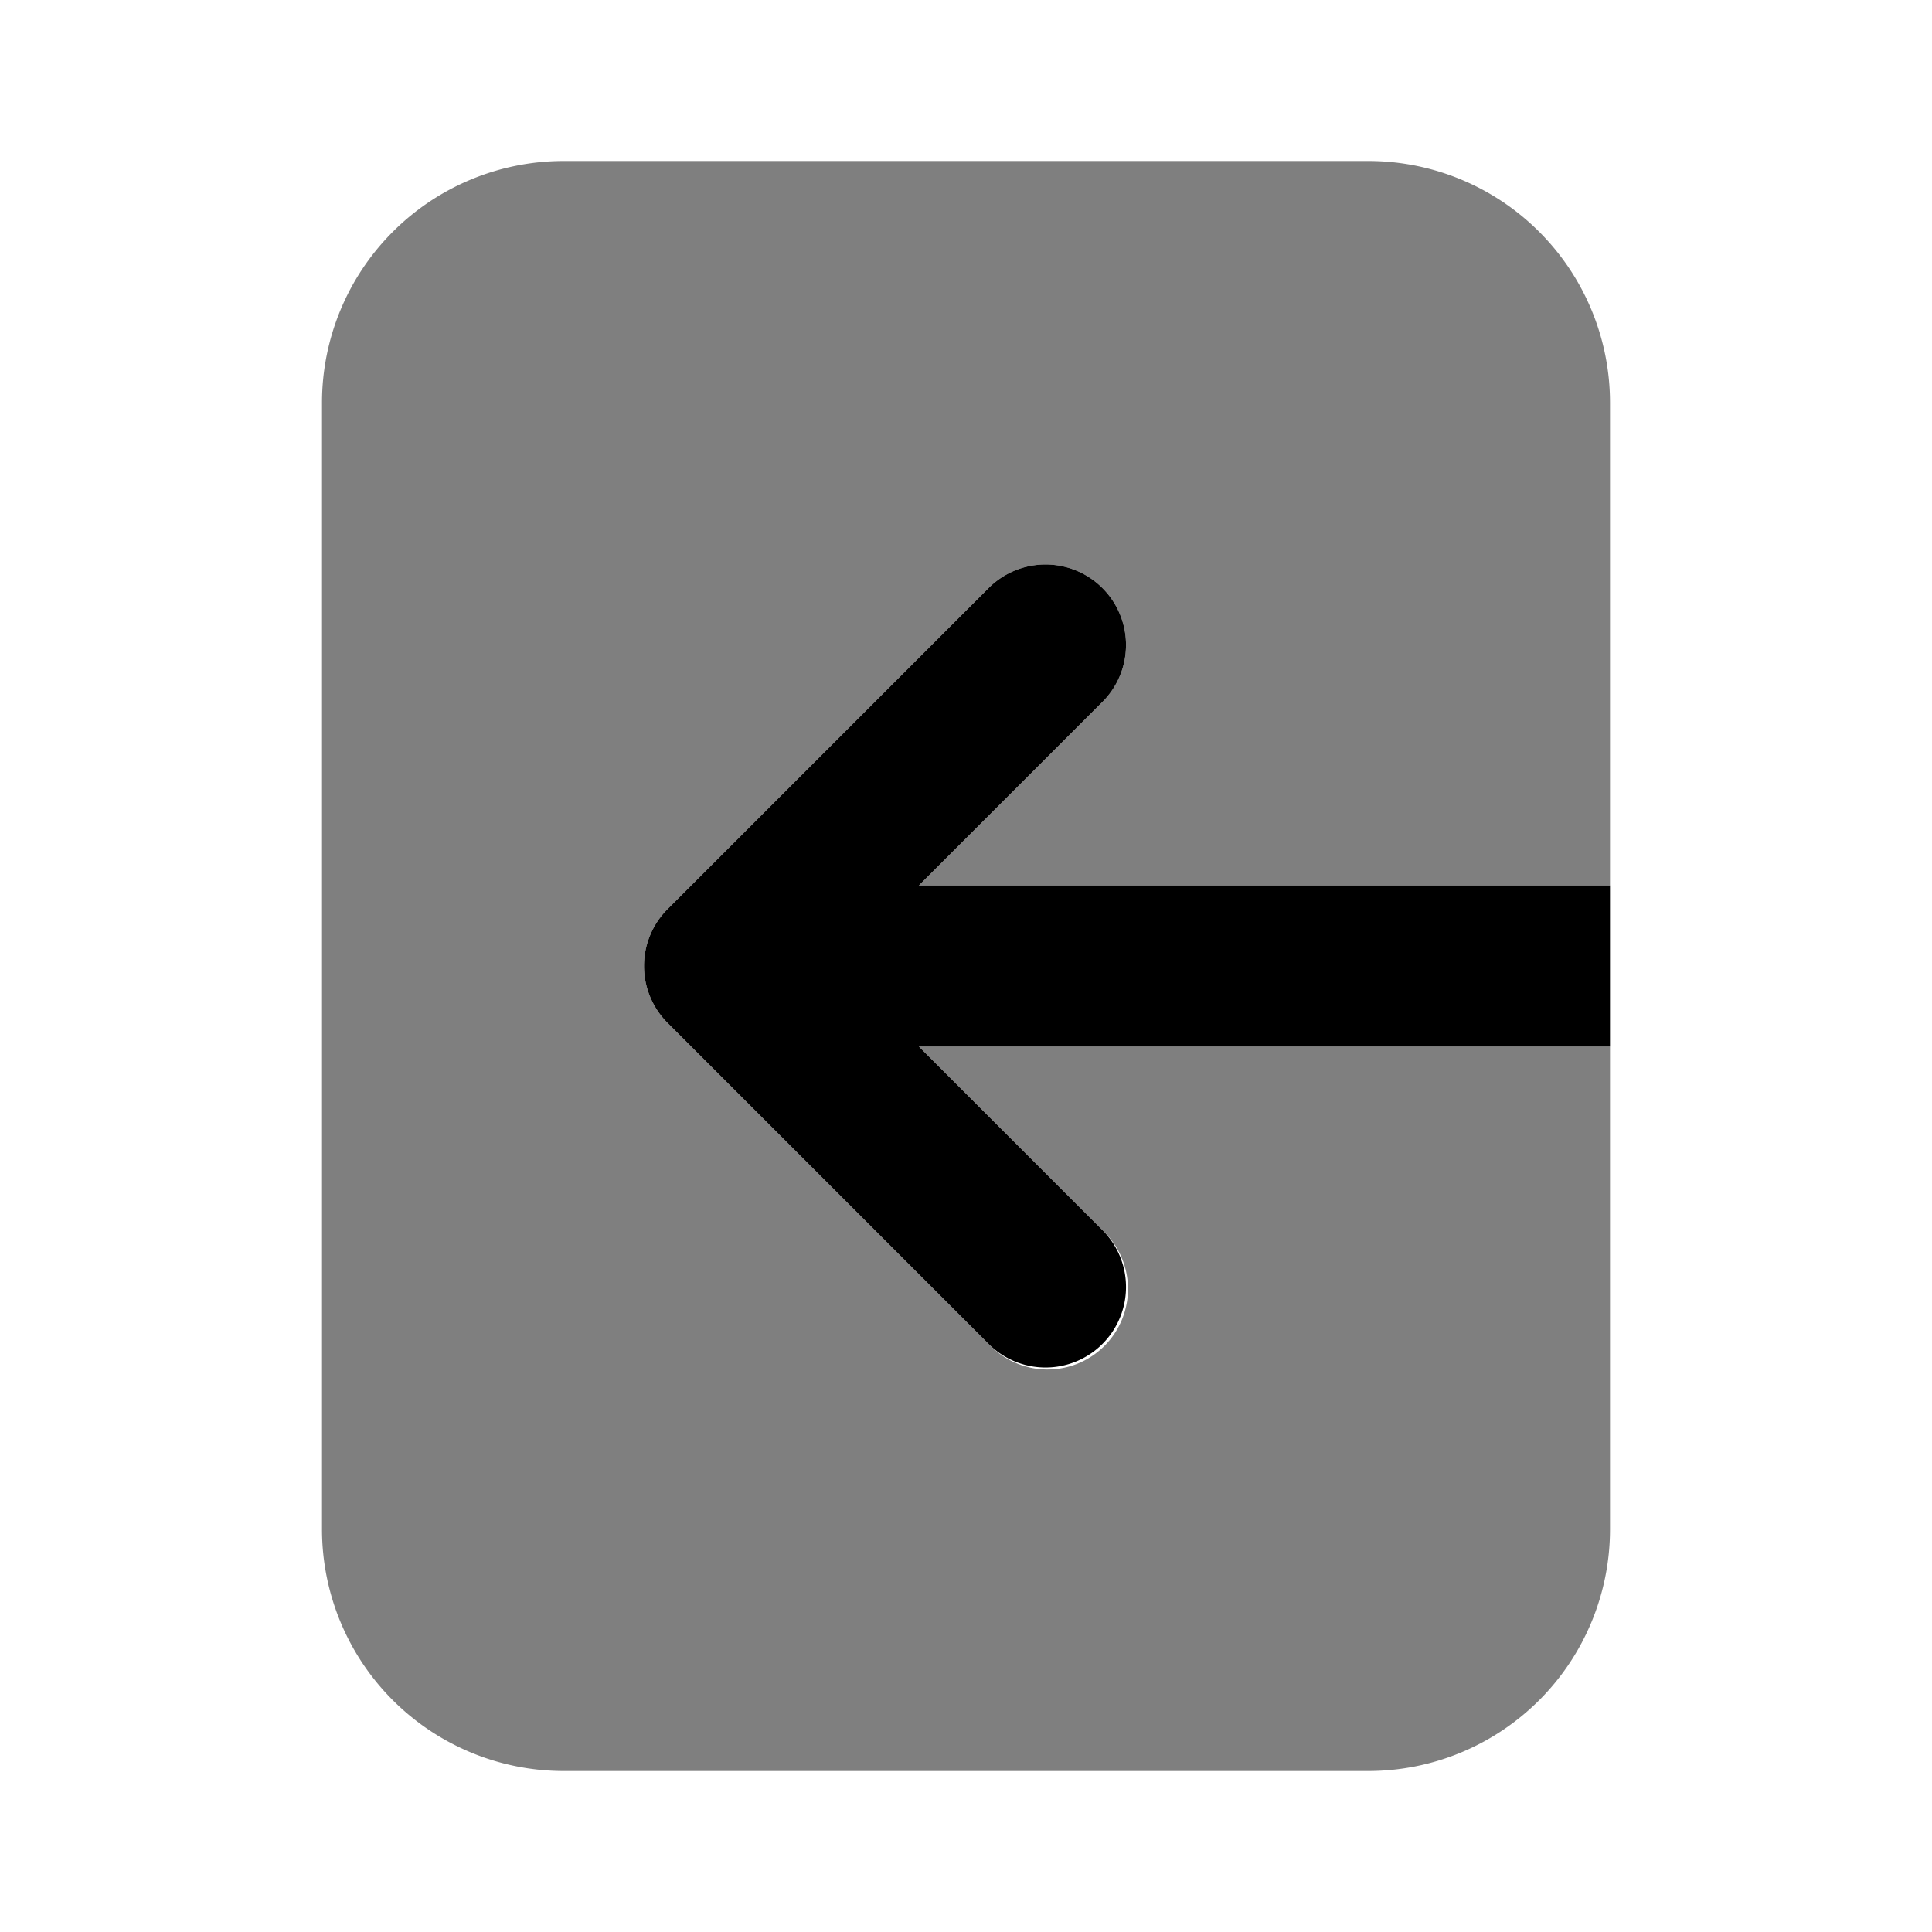 <svg xmlns="http://www.w3.org/2000/svg" xmlns:xlink="http://www.w3.org/1999/xlink" aria-hidden="true" role="img" class="iconify iconify--uim" width="1em" height="1em" preserveAspectRatio="xMidYMid meet" viewBox="0 0 24 24"><path fill="currentColor" d="M20 11h-8.586l2.293-2.293a1 1 0 0 0-1.414-1.414l-4 4a1 1 0 0 0 0 1.414l4 4a1 1 0 0 0 1.414-1.414L11.414 13H20Z"></path><path fill="currentColor" d="M11.414 11H20V5a3.003 3.003 0 0 0-3-3H7a3.003 3.003 0 0 0-3 3v14a3.003 3.003 0 0 0 3 3h10a3.003 3.003 0 0 0 3-3v-6h-8.586l2.293 2.293a1 1 0 1 1-1.414 1.414l-4-4a1 1 0 0 1 0-1.414l4-4a1 1 0 0 1 1.414 1.414Z" opacity=".5"></path></svg>